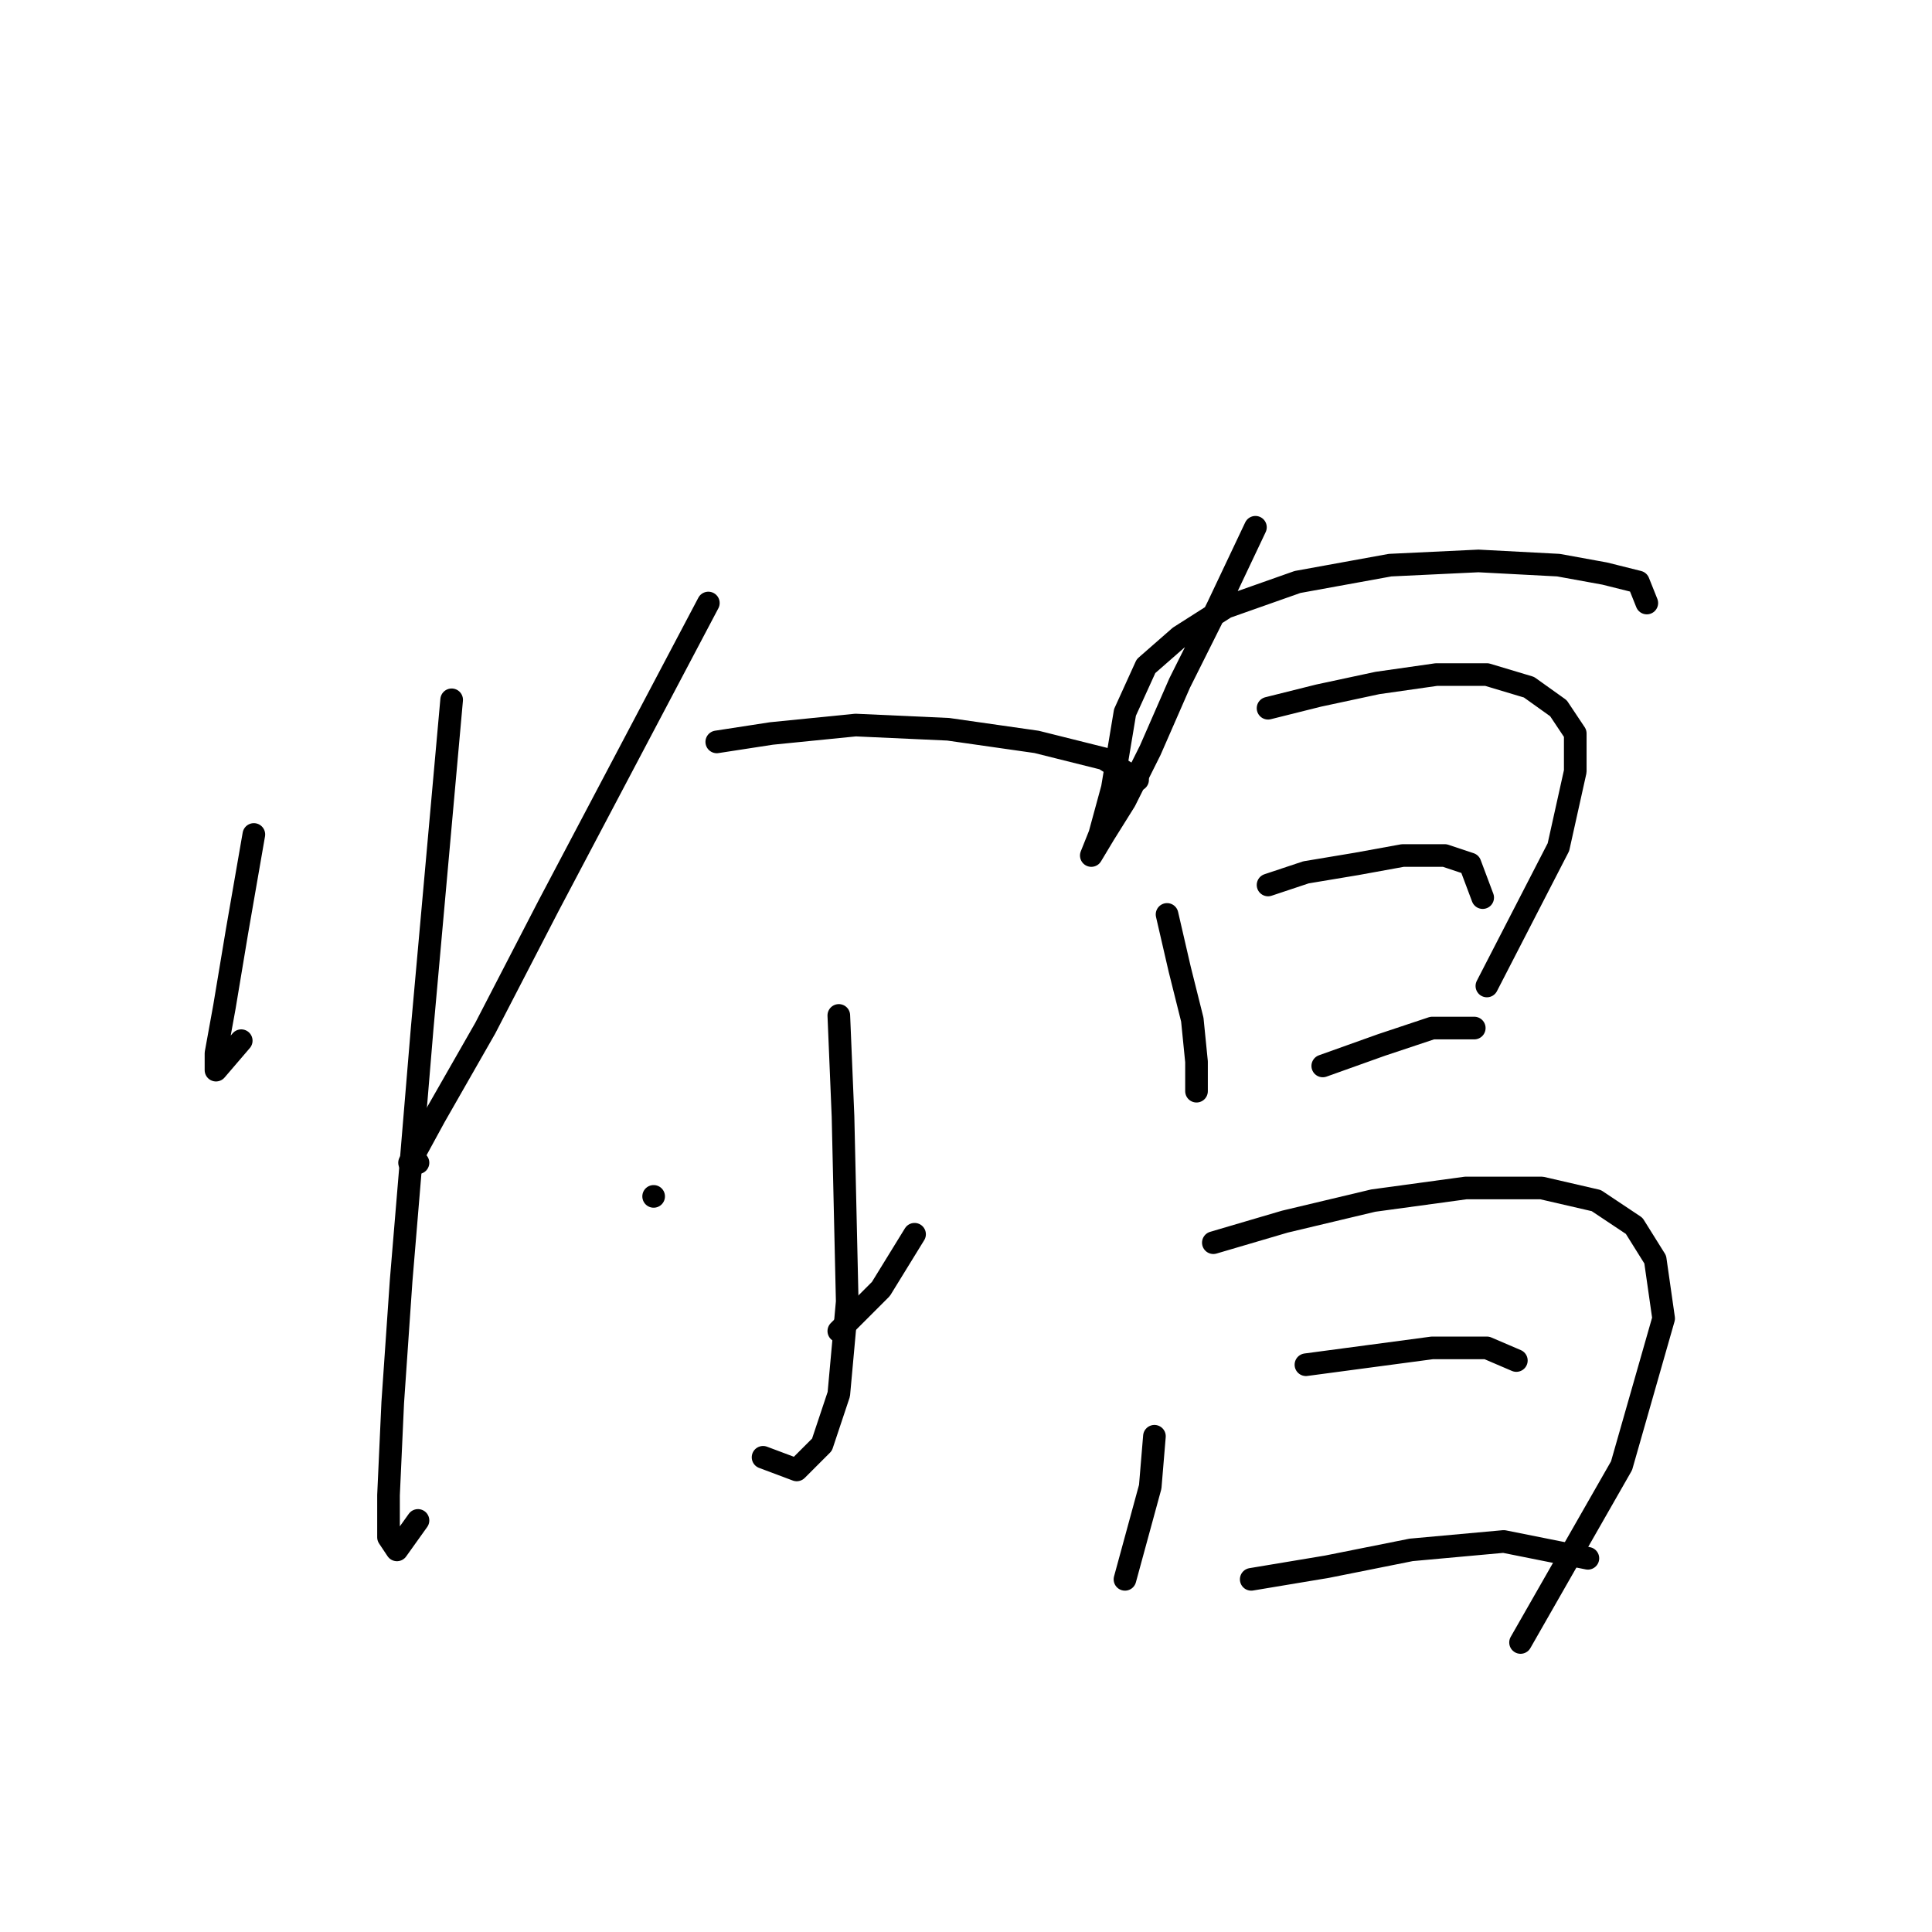 <?xml version="1.0" standalone="no"?>
    <svg width="256" height="256" xmlns="http://www.w3.org/2000/svg" version="1.1">
    <polyline stroke="black" stroke-width="3" stroke-linecap="round" fill="transparent" stroke-linejoin="round" points="33.637 110.572 31.407 123.398 29.734 133.435 28.619 139.569 28.619 141.799 31.965 137.896 31.965 137.896 " />
        <polyline stroke="black" stroke-width="3" stroke-linecap="round" fill="transparent" stroke-linejoin="round" points="59.846 92.729 55.942 136.223 53.154 169.68 52.039 185.851 51.481 198.119 51.481 203.695 52.597 205.368 55.385 201.465 55.385 201.465 " />
        <polyline stroke="black" stroke-width="3" stroke-linecap="round" fill="transparent" stroke-linejoin="round" points="93.86 79.903 72.671 120.052 64.307 136.223 57.615 147.933 54.269 154.067 55.385 154.067 55.385 154.067 " />
        <polyline stroke="black" stroke-width="3" stroke-linecap="round" fill="transparent" stroke-linejoin="round" points="94.976 98.305 102.225 97.189 113.377 96.074 125.645 96.632 137.355 98.305 146.277 100.535 150.738 103.323 150.738 103.323 " />
        <polyline stroke="black" stroke-width="3" stroke-linecap="round" fill="transparent" stroke-linejoin="round" points="111.147 134.55 111.704 147.933 112.262 172.468 111.147 184.736 108.916 191.427 105.57 194.773 101.11 193.1 101.11 193.1 " />
        <polyline stroke="black" stroke-width="3" stroke-linecap="round" fill="transparent" stroke-linejoin="round" points="86.611 158.528 86.611 158.528 " />
        <polyline stroke="black" stroke-width="3" stroke-linecap="round" fill="transparent" stroke-linejoin="round" points="121.184 163.546 116.723 170.795 111.147 176.372 111.147 176.372 " />
        <polyline stroke="black" stroke-width="3" stroke-linecap="round" fill="transparent" stroke-linejoin="round" points="166.351 69.866 161.333 80.461 156.314 90.498 152.411 99.42 149.065 106.111 146.277 110.572 144.604 113.36 145.719 110.572 147.392 104.439 149.065 94.401 151.853 88.268 156.314 84.364 162.448 80.461 171.927 77.115 184.195 74.885 195.905 74.327 206.5 74.885 212.634 76 217.095 77.115 218.21 79.903 218.21 79.903 " />
        <polyline stroke="black" stroke-width="3" stroke-linecap="round" fill="transparent" stroke-linejoin="round" points="154.641 121.167 156.314 128.416 157.987 135.108 158.544 140.684 158.544 144.587 158.544 144.587 158.544 144.587 " />
        <polyline stroke="black" stroke-width="3" stroke-linecap="round" fill="transparent" stroke-linejoin="round" points="168.024 93.844 174.715 92.171 182.522 90.498 190.329 89.383 197.02 89.383 202.596 91.056 206.5 93.844 208.73 97.189 208.73 102.208 206.5 112.245 197.02 130.647 197.02 130.647 " />
        <polyline stroke="black" stroke-width="3" stroke-linecap="round" fill="transparent" stroke-linejoin="round" points="168.024 117.264 173.043 115.591 179.734 114.476 185.868 113.36 191.444 113.36 194.79 114.476 196.463 118.937 196.463 118.937 " />
        <polyline stroke="black" stroke-width="3" stroke-linecap="round" fill="transparent" stroke-linejoin="round" points="175.273 141.242 183.08 138.453 189.771 136.223 195.347 136.223 195.347 136.223 " />
        <polyline stroke="black" stroke-width="3" stroke-linecap="round" fill="transparent" stroke-linejoin="round" points="152.968 190.312 152.411 197.004 150.738 203.137 149.065 209.271 149.065 209.271 " />
        <polyline stroke="black" stroke-width="3" stroke-linecap="round" fill="transparent" stroke-linejoin="round" points="160.775 164.662 170.255 161.873 181.964 159.085 194.232 157.412 204.269 157.412 211.518 159.085 216.537 162.431 219.325 166.892 220.44 174.699 214.864 194.215 201.481 217.635 201.481 217.635 " />
        <polyline stroke="black" stroke-width="3" stroke-linecap="round" fill="transparent" stroke-linejoin="round" points="173.043 180.833 181.407 179.717 189.771 178.602 197.02 178.602 200.924 180.275 200.924 180.275 " />
        <polyline stroke="black" stroke-width="3" stroke-linecap="round" fill="transparent" stroke-linejoin="round" points="165.794 209.271 175.831 207.598 186.983 205.368 199.251 204.253 210.403 206.483 210.403 206.483 " />
        </svg>